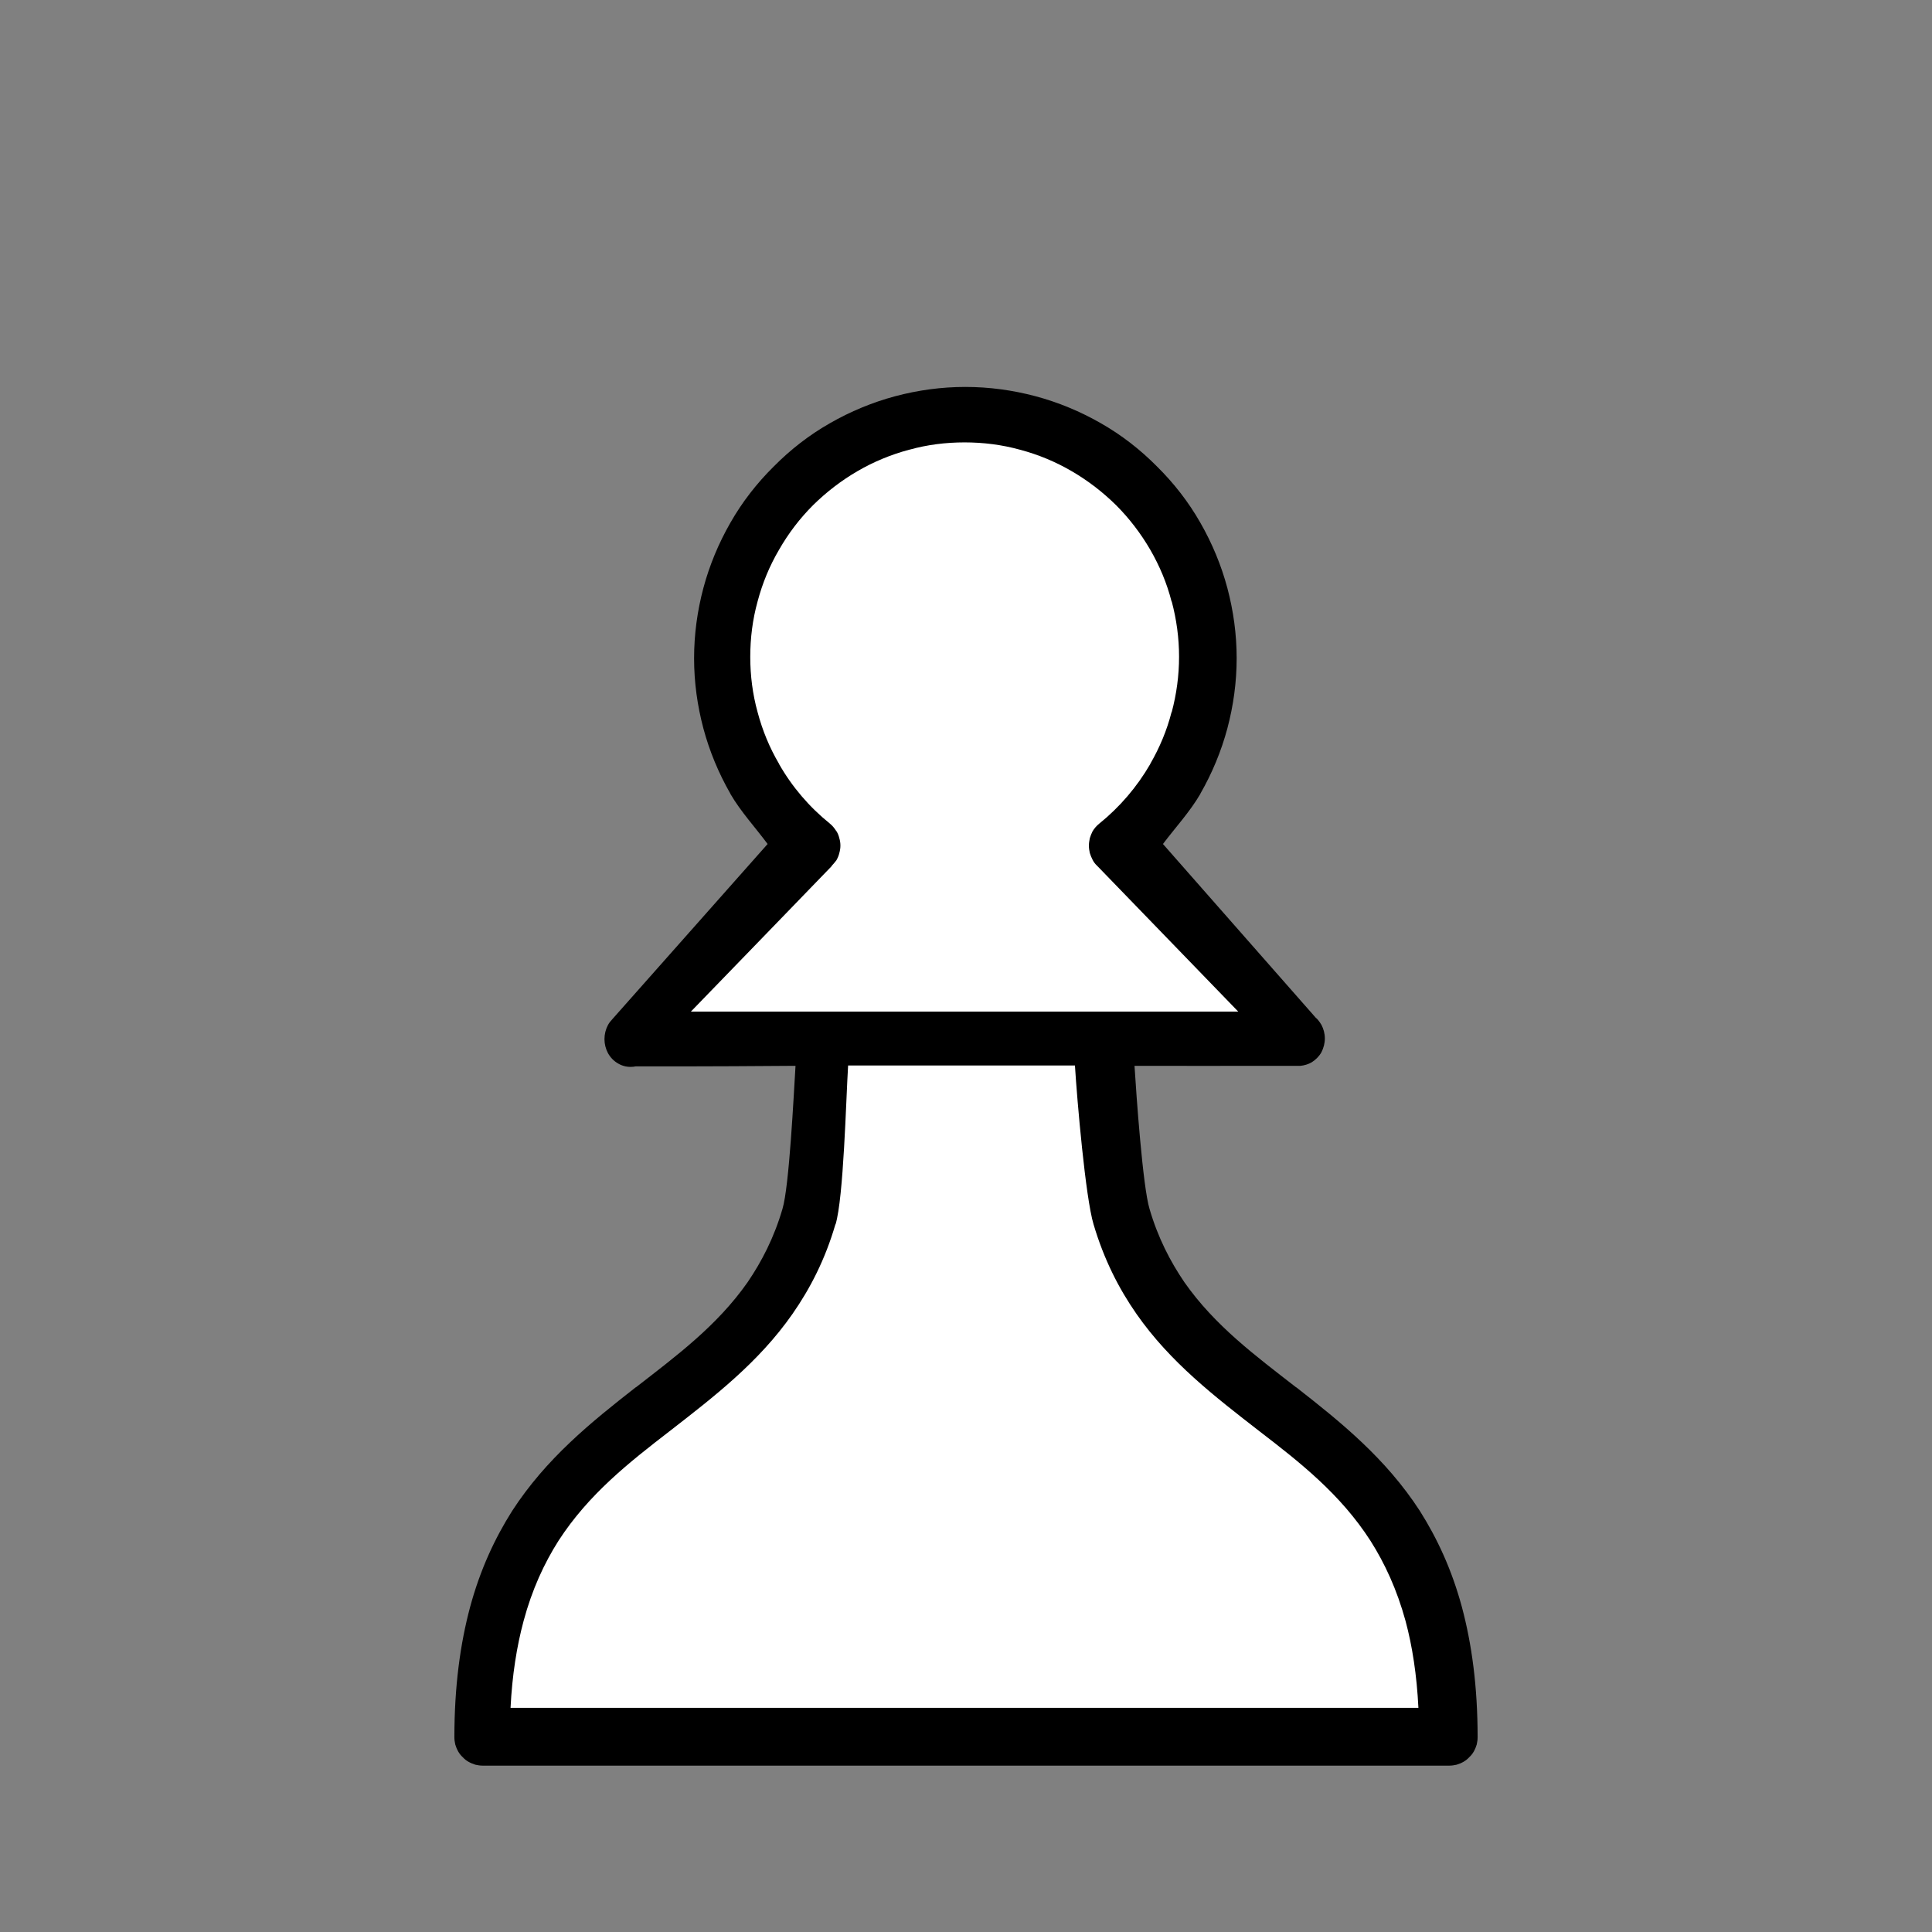 <?xml version="1.0" encoding="UTF-8"?>
<!DOCTYPE svg PUBLIC "-//W3C//DTD SVG 1.1//EN" "http://www.w3.org/Graphics/SVG/1.1/DTD/svg11.dtd">
<svg version="1.2" width="108mm" height="108mm" viewBox="0 0 10800 10800" preserveAspectRatio="xMidYMid" fill-rule="evenodd" stroke-width="28.222" stroke-linejoin="round" xmlns="http://www.w3.org/2000/svg" xmlns:ooo="http://xml.openoffice.org/svg/export" xmlns:xlink="http://www.w3.org/1999/xlink" xmlns:presentation="http://sun.com/xmlns/staroffice/presentation" xmlns:smil="http://www.w3.org/2001/SMIL20/" xmlns:anim="urn:oasis:names:tc:opendocument:xmlns:animation:1.0" xmlns:svg="urn:oasis:names:tc:opendocument:xmlns:svg-compatible:1.0" xml:space="preserve">
 <rect x="0" y="0" width="10800" height="10800" fill="#808080" stroke="none"/>
 <defs class="ClipPathGroup">
  <clipPath id="presentation_clip_path" clipPathUnits="userSpaceOnUse">
   <rect x="0" y="0" width="10800" height="10800"/>
  </clipPath>
  <clipPath id="presentation_clip_path_shrink" clipPathUnits="userSpaceOnUse">
   <rect x="10" y="10" width="10779" height="10779"/>
  </clipPath>
 </defs>
 <defs class="EmbeddedBulletChars">
  <g id="bullet-char-template-57356" transform="scale(0,-0)">
   <path d="M 580,1141 L 1163,571 580,0 -4,571 580,1141 Z"/>
  </g>
  <g id="bullet-char-template-57354" transform="scale(0,-0)">
   <path d="M 8,1128 L 1137,1128 1137,0 8,0 8,1128 Z"/>
  </g>
  <g id="bullet-char-template-10146" transform="scale(0,-0)">
   <path d="M 174,0 L 602,739 174,1481 1456,739 174,0 Z M 1358,739 L 309,1346 659,739 1358,739 Z"/>
  </g>
  <g id="bullet-char-template-10132" transform="scale(0,-0)">
   <path d="M 2015,739 L 1276,0 717,0 1260,543 174,543 174,936 1260,936 717,1481 1274,1481 2015,739 Z"/>
  </g>
  <g id="bullet-char-template-10007" transform="scale(0,-0)">
   <path d="M 0,-2 C -7,14 -16,27 -25,37 L 356,567 C 262,823 215,952 215,954 215,979 228,992 255,992 264,992 276,990 289,987 310,991 331,999 354,1012 L 381,999 492,748 772,1049 836,1024 860,1049 C 881,1039 901,1025 922,1006 886,937 835,863 770,784 769,783 710,716 594,584 L 774,223 C 774,196 753,168 711,139 L 727,119 C 717,90 699,76 672,76 641,76 570,178 457,381 L 164,-76 C 142,-110 111,-127 72,-127 30,-127 9,-110 8,-76 1,-67 -2,-52 -2,-32 -2,-23 -1,-13 0,-2 Z"/>
  </g>
  <g id="bullet-char-template-10004" transform="scale(0,-0)">
   <path d="M 285,-33 C 182,-33 111,30 74,156 52,228 41,333 41,471 41,549 55,616 82,672 116,743 169,778 240,778 293,778 328,747 346,684 L 369,508 C 377,444 397,411 428,410 L 1163,1116 C 1174,1127 1196,1133 1229,1133 1271,1133 1292,1118 1292,1087 L 1292,965 C 1292,929 1282,901 1262,881 L 442,47 C 390,-6 338,-33 285,-33 Z"/>
  </g>
  <g id="bullet-char-template-9679" transform="scale(0,-0)">
   <path d="M 813,0 C 632,0 489,54 383,161 276,268 223,411 223,592 223,773 276,916 383,1023 489,1130 632,1184 813,1184 992,1184 1136,1130 1245,1023 1353,916 1407,772 1407,592 1407,412 1353,268 1245,161 1136,54 992,0 813,0 Z"/>
  </g>
  <g id="bullet-char-template-8226" transform="scale(0,-0)">
   <path d="M 346,457 C 273,457 209,483 155,535 101,586 74,649 74,723 74,796 101,859 155,911 209,963 273,989 346,989 419,989 480,963 531,910 582,859 608,796 608,723 608,648 583,586 532,535 482,483 420,457 346,457 Z"/>
  </g>
  <g id="bullet-char-template-8211" transform="scale(0,-0)">
   <path d="M -4,459 L 1135,459 1135,606 -4,606 -4,459 Z"/>
  </g>
  <g id="bullet-char-template-61548" transform="scale(0,-0)">
   <path d="M 173,740 C 173,903 231,1043 346,1159 462,1274 601,1332 765,1332 928,1332 1067,1274 1183,1159 1299,1043 1357,903 1357,740 1357,577 1299,437 1183,322 1067,206 928,148 765,148 601,148 462,206 346,322 231,437 173,577 173,740 Z"/>
  </g>
 </defs>
 <g>
  <g id="id2" class="Master_Slide">
   <g id="bg-id2" class="Background"/>
   <g id="bo-id2" class="BackgroundObjects"/>
  </g>
 </g>
 <g class="SlideGroup">
  <g>
   <g id="container-id1">
    <g id="id1" class="Slide" clip-path="url(#presentation_clip_path)">
     <g class="Page">
      <g class="com.sun.star.drawing.CustomShape">
       <g id="id3">
        <rect class="BoundingBox" stroke="none" fill="none" x="0" y="0" width="10801" height="10801"/>
       </g>
      </g>
      <g class="com.sun.star.drawing.ClosedBezierShape">
       <g id="id4">
        <rect class="BoundingBox" stroke="none" fill="none" x="2540" y="2163" width="5721" height="7708"/>
        <path fill="rgb(0,0,0)" stroke="none" d="M 7406,5805 C 7406,5832 7399,5858 7387,5882 7374,5905 7355,5924 7333,5938 7314,5949 7292,5956 7270,5958 6890,5958 6464,5959 6342,5958 6352,6119 6388,6633 6426,6758 6473,6919 6542,7052 6621,7168 6792,7412 7020,7580 7245,7755 L 7246,7755 C 7497,7951 7747,8153 7937,8446 8033,8598 8115,8772 8172,8983 8227,9188 8260,9427 8260,9711 8260,9725 8258,9739 8255,9752 8251,9765 8246,9778 8239,9790 L 8239,9791 8238,9792 C 8231,9804 8223,9814 8213,9823 8204,9833 8194,9841 8182,9848 L 8181,9849 8180,9849 C 8168,9856 8155,9861 8142,9865 8129,9868 8115,9870 8101,9870 L 2699,9870 C 2685,9870 2671,9868 2658,9865 2645,9861 2632,9856 2620,9849 2619,9849 2619,9848 2618,9848 2606,9841 2596,9833 2587,9823 2577,9814 2569,9804 2562,9792 L 2561,9791 2561,9790 C 2554,9778 2549,9765 2545,9752 2542,9739 2540,9725 2540,9711 2540,9427 2573,9188 2628,8983 2685,8772 2767,8598 2863,8446 3053,8153 3303,7951 3554,7755 L 3555,7755 C 3780,7580 4008,7412 4179,7168 4258,7052 4327,6919 4374,6758 4412,6633 4437,6119 4447,5958 4329,5959 3925,5962 3554,5961 3545,5963 3535,5964 3525,5964 3499,5964 3474,5957 3452,5943 3430,5930 3411,5910 3398,5886 3386,5863 3379,5836 3379,5809 3379,5781 3386,5754 3398,5731 3402,5723 3407,5716 3412,5710 3412,5709 3413,5709 3413,5709 3417,5704 3421,5699 3425,5695 3714,5369 4002,5044 4291,4718 4222,4625 4142,4539 4083,4438 L 4083,4437 C 4017,4322 3966,4199 3932,4072 3898,3944 3880,3813 3880,3680 3880,3546 3898,3415 3932,3287 3966,3160 4017,3037 4083,2922 4149,2806 4231,2701 4325,2608 4418,2514 4523,2432 4639,2366 4754,2300 4877,2249 5004,2215 5132,2181 5263,2163 5396,2163 5530,2163 5661,2181 5789,2215 5916,2249 6039,2300 6154,2366 6270,2432 6375,2514 6468,2608 6562,2701 6644,2806 6710,2922 6776,3037 6827,3160 6861,3287 6895,3415 6913,3546 6913,3679 6913,3813 6895,3944 6861,4072 6827,4199 6776,4322 6710,4437 L 6710,4438 C 6651,4539 6571,4625 6501,4718 L 7355,5689 C 7364,5696 7371,5705 7378,5715 L 7380,5717 7379,5717 C 7382,5721 7384,5725 7387,5729 7399,5752 7406,5778 7406,5805 Z"/>
       </g>
      </g>
      <g class="com.sun.star.drawing.ClosedBezierShape">
       <g id="id5">
        <rect class="BoundingBox" stroke="none" fill="none" x="2854" y="5956" width="5077" height="3592"/>
        <path fill="rgb(255,255,255)" stroke="none" d="M 6009,5956 C 6021,6151 6068,6694 6113,6844 6171,7040 6254,7203 6353,7345 6542,7616 6792,7808 7042,8002 7267,8175 7493,8352 7661,8613 7741,8739 7809,8886 7857,9061 7895,9202 7920,9364 7929,9547 L 2854,9547 C 2863,9364 2889,9202 2927,9061 2974,8886 3042,8739 3122,8613 3291,8352 3517,8175 3741,8002 3991,7808 4241,7616 4430,7345 4529,7203 4613,7040 4670,6844 L 4671,6844 C 4716,6694 4729,6151 4741,5956 L 6009,5956 Z"/>
       </g>
      </g>
      <g class="com.sun.star.drawing.ClosedBezierShape">
       <g id="id6">
        <rect class="BoundingBox" stroke="none" fill="none" x="3862" y="2472" width="3061" height="3184"/>
        <path fill="rgb(255,255,255)" stroke="none" d="M 3862,5655 C 3862,5655 4639,4853 4647,4844 L 4652,4837 C 4653,4837 4667,4820 4674,4811 4675,4809 4676,4808 4677,4807 L 4677,4806 C 4684,4794 4689,4781 4692,4768 4696,4754 4698,4740 4698,4727 4698,4713 4696,4699 4692,4686 4689,4673 4684,4660 4677,4648 4676,4647 4676,4646 4675,4646 4665,4630 4654,4616 4638,4603 4524,4511 4428,4399 4355,4271 L 4355,4270 C 4302,4180 4262,4083 4235,3981 4207,3880 4194,3776 4194,3672 4194,3567 4207,3463 4235,3362 4262,3260 4302,3163 4355,3073 4407,2982 4471,2898 4545,2824 4619,2751 4702,2687 4793,2634 4884,2581 4981,2541 5082,2514 L 5083,2514 C 5183,2486 5287,2473 5392,2473 5497,2473 5601,2486 5702,2514 5804,2541 5900,2581 5991,2634 6082,2687 6165,2751 6239,2824 6313,2898 6377,2982 6430,3073 6482,3163 6523,3260 6549,3362 L 6550,3362 C 6577,3463 6591,3567 6591,3671 6591,3776 6577,3880 6550,3981 L 6549,3981 C 6523,4083 6482,4180 6430,4270 L 6430,4271 C 6356,4399 6259,4512 6145,4604 6130,4616 6117,4631 6107,4648 6101,4660 6096,4673 6092,4686 6089,4700 6087,4714 6087,4727 6087,4741 6089,4755 6092,4768 6096,4781 6101,4793 6107,4805 6113,4818 6122,4829 6131,4838 L 6136,4843 6138,4845 6139,4846 6922,5655 3862,5655 Z"/>
       </g>
      </g>
     </g>
    </g>
   </g>
  </g>
 </g>
</svg>